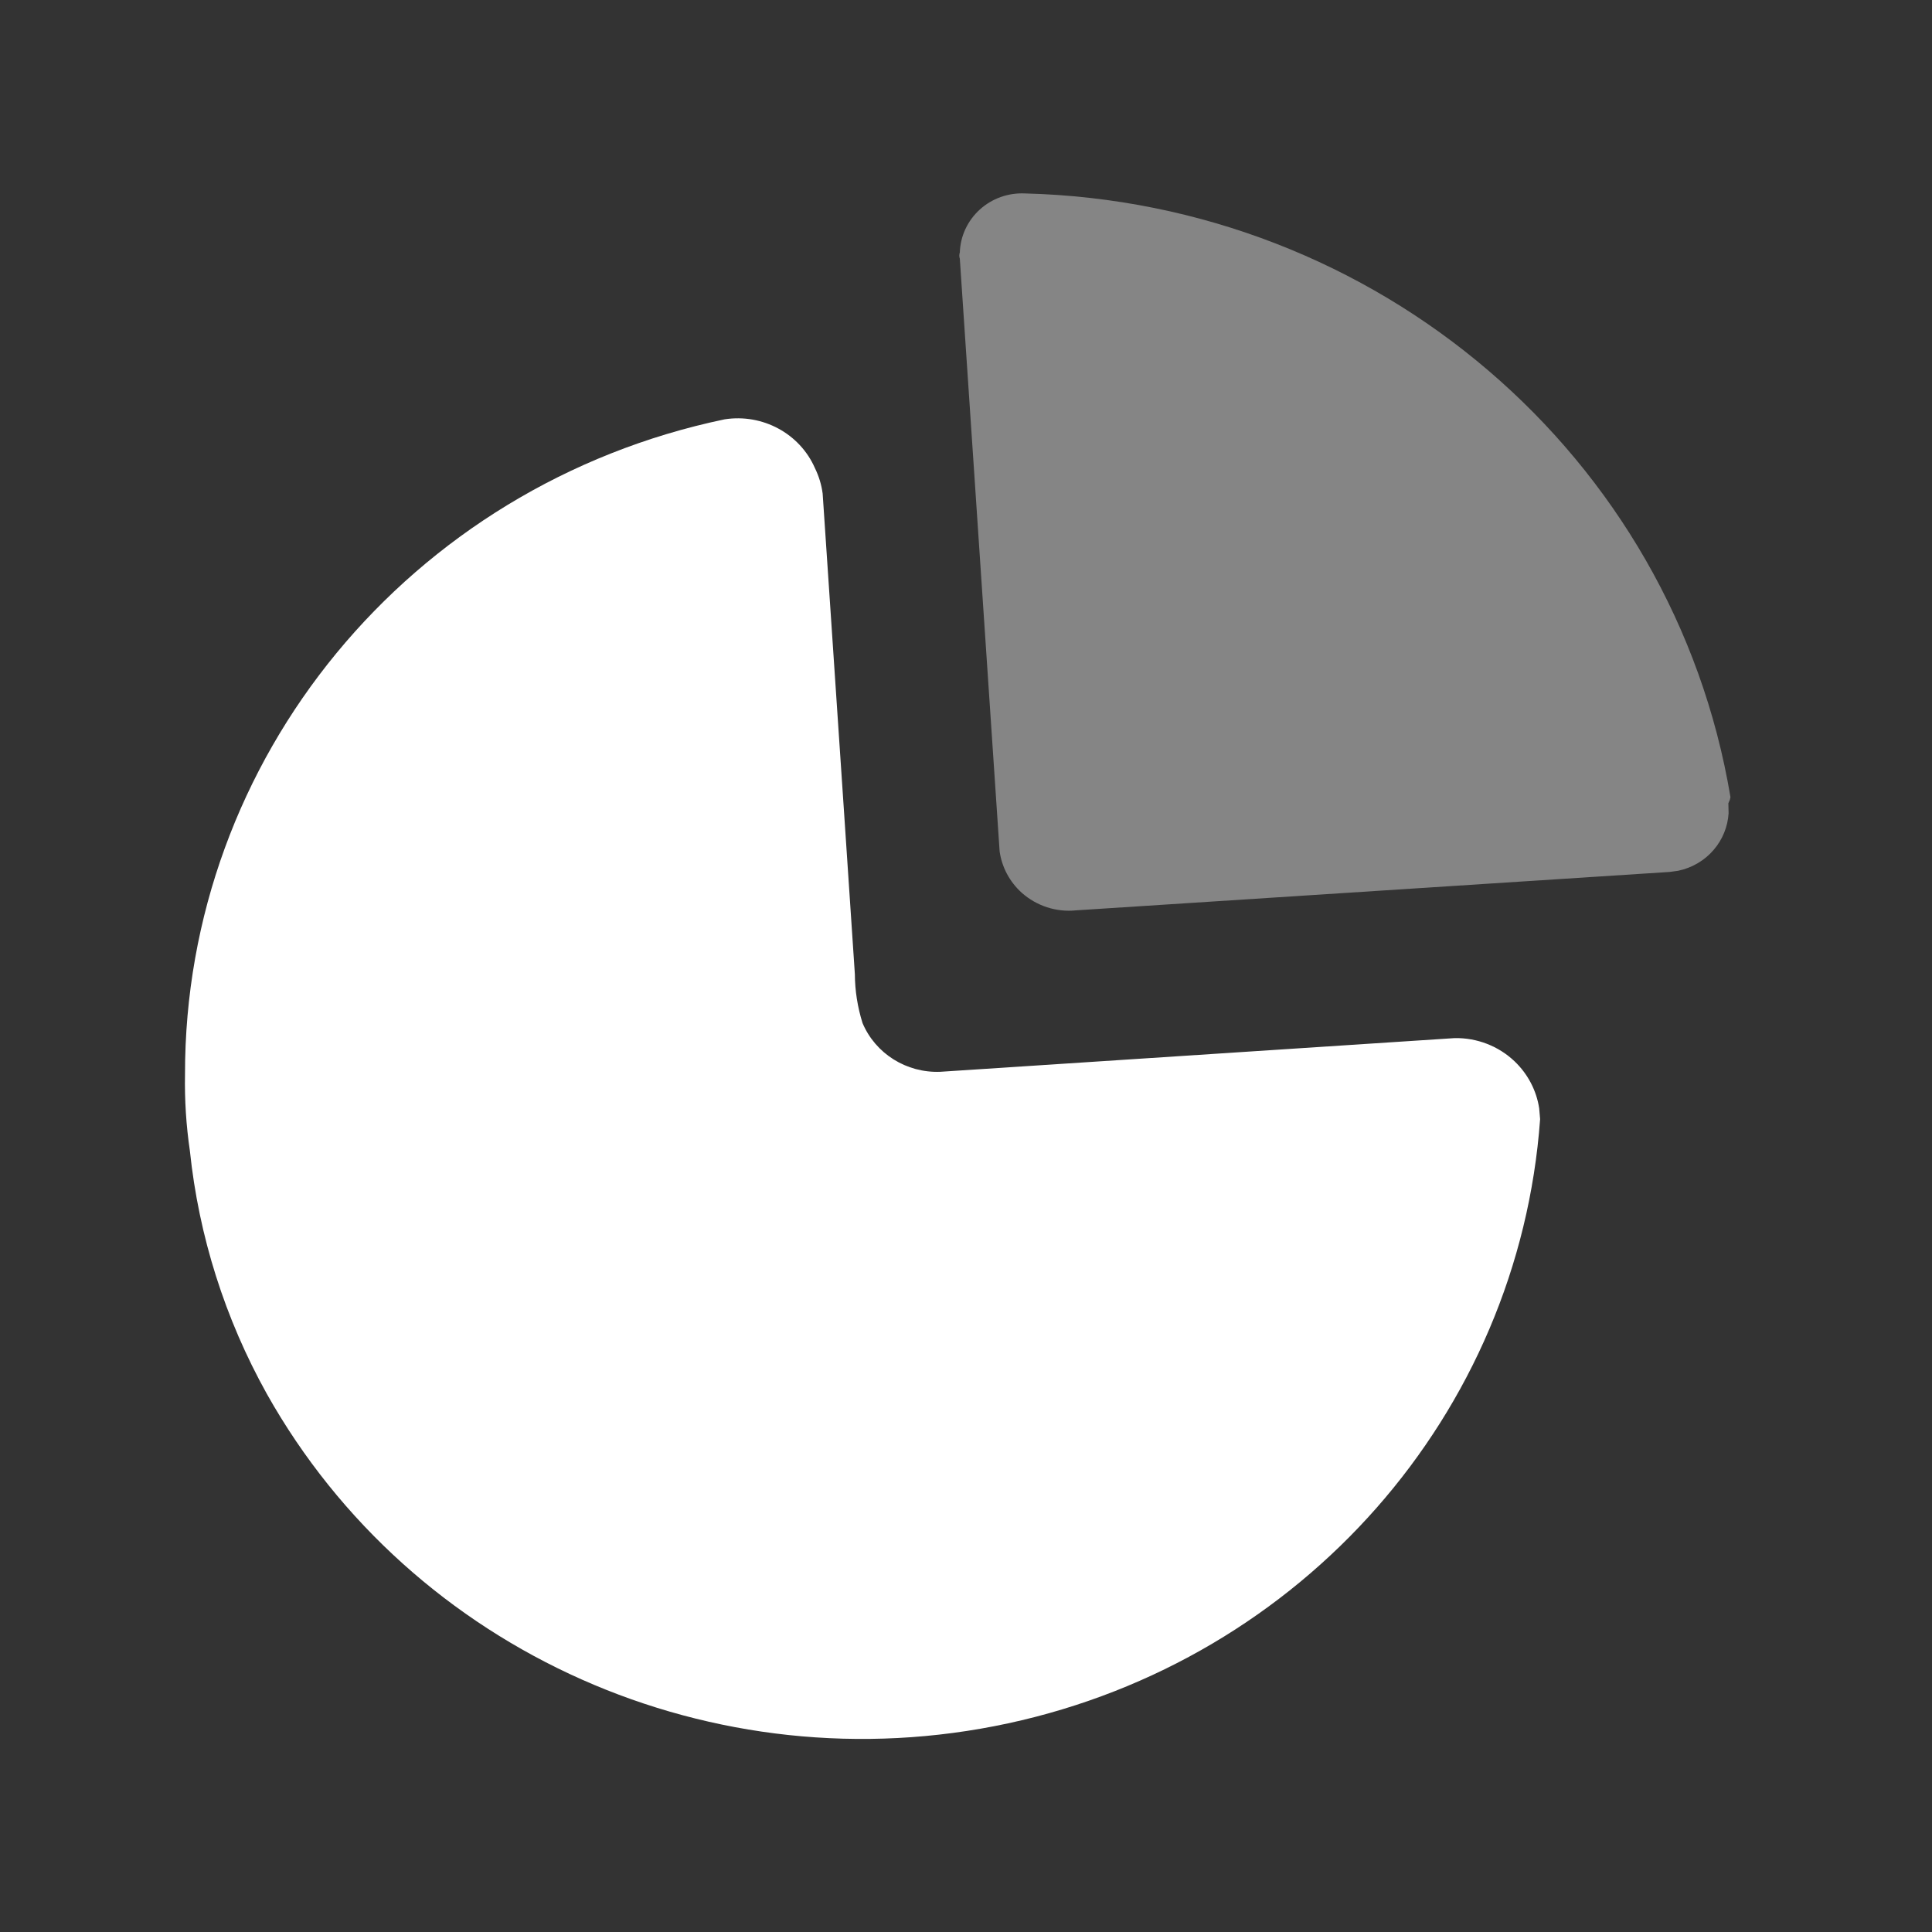 <svg width="25" height="25" viewBox="0 0 25 25" fill="none" xmlns="http://www.w3.org/2000/svg">
<rect x="0" y="0" width="25" height="25" fill="#333333" stroke="none"/>
<path d="M10.545 6.057C10.596 6.161 10.63 6.272 10.645 6.386L10.923 10.526L11.062 12.607C11.063 12.821 11.097 13.033 11.161 13.238C11.328 13.634 11.73 13.886 12.167 13.869L18.824 13.433C19.112 13.428 19.391 13.536 19.598 13.733C19.77 13.897 19.882 14.111 19.917 14.342L19.929 14.482C19.653 18.297 16.852 21.478 13.045 22.3C9.238 23.121 5.334 21.386 3.453 18.037C2.911 17.064 2.572 15.994 2.457 14.891C2.409 14.564 2.388 14.234 2.394 13.904C2.388 9.814 5.3 6.279 9.377 5.426C9.868 5.35 10.349 5.61 10.545 6.057Z" fill="white"/>
<path opacity="0.4" d="M13.262 2.503C17.822 2.619 21.654 5.897 22.392 10.314L22.385 10.347L22.365 10.394L22.368 10.524C22.357 10.696 22.291 10.862 22.176 10.996C22.057 11.136 21.893 11.231 21.714 11.268L21.604 11.283L13.923 11.78C13.668 11.806 13.414 11.723 13.223 11.554C13.065 11.412 12.964 11.222 12.935 11.016L12.42 3.347C12.411 3.321 12.411 3.293 12.42 3.267C12.427 3.055 12.52 2.856 12.678 2.712C12.836 2.568 13.047 2.493 13.262 2.503Z" fill="white"/>
</svg>
